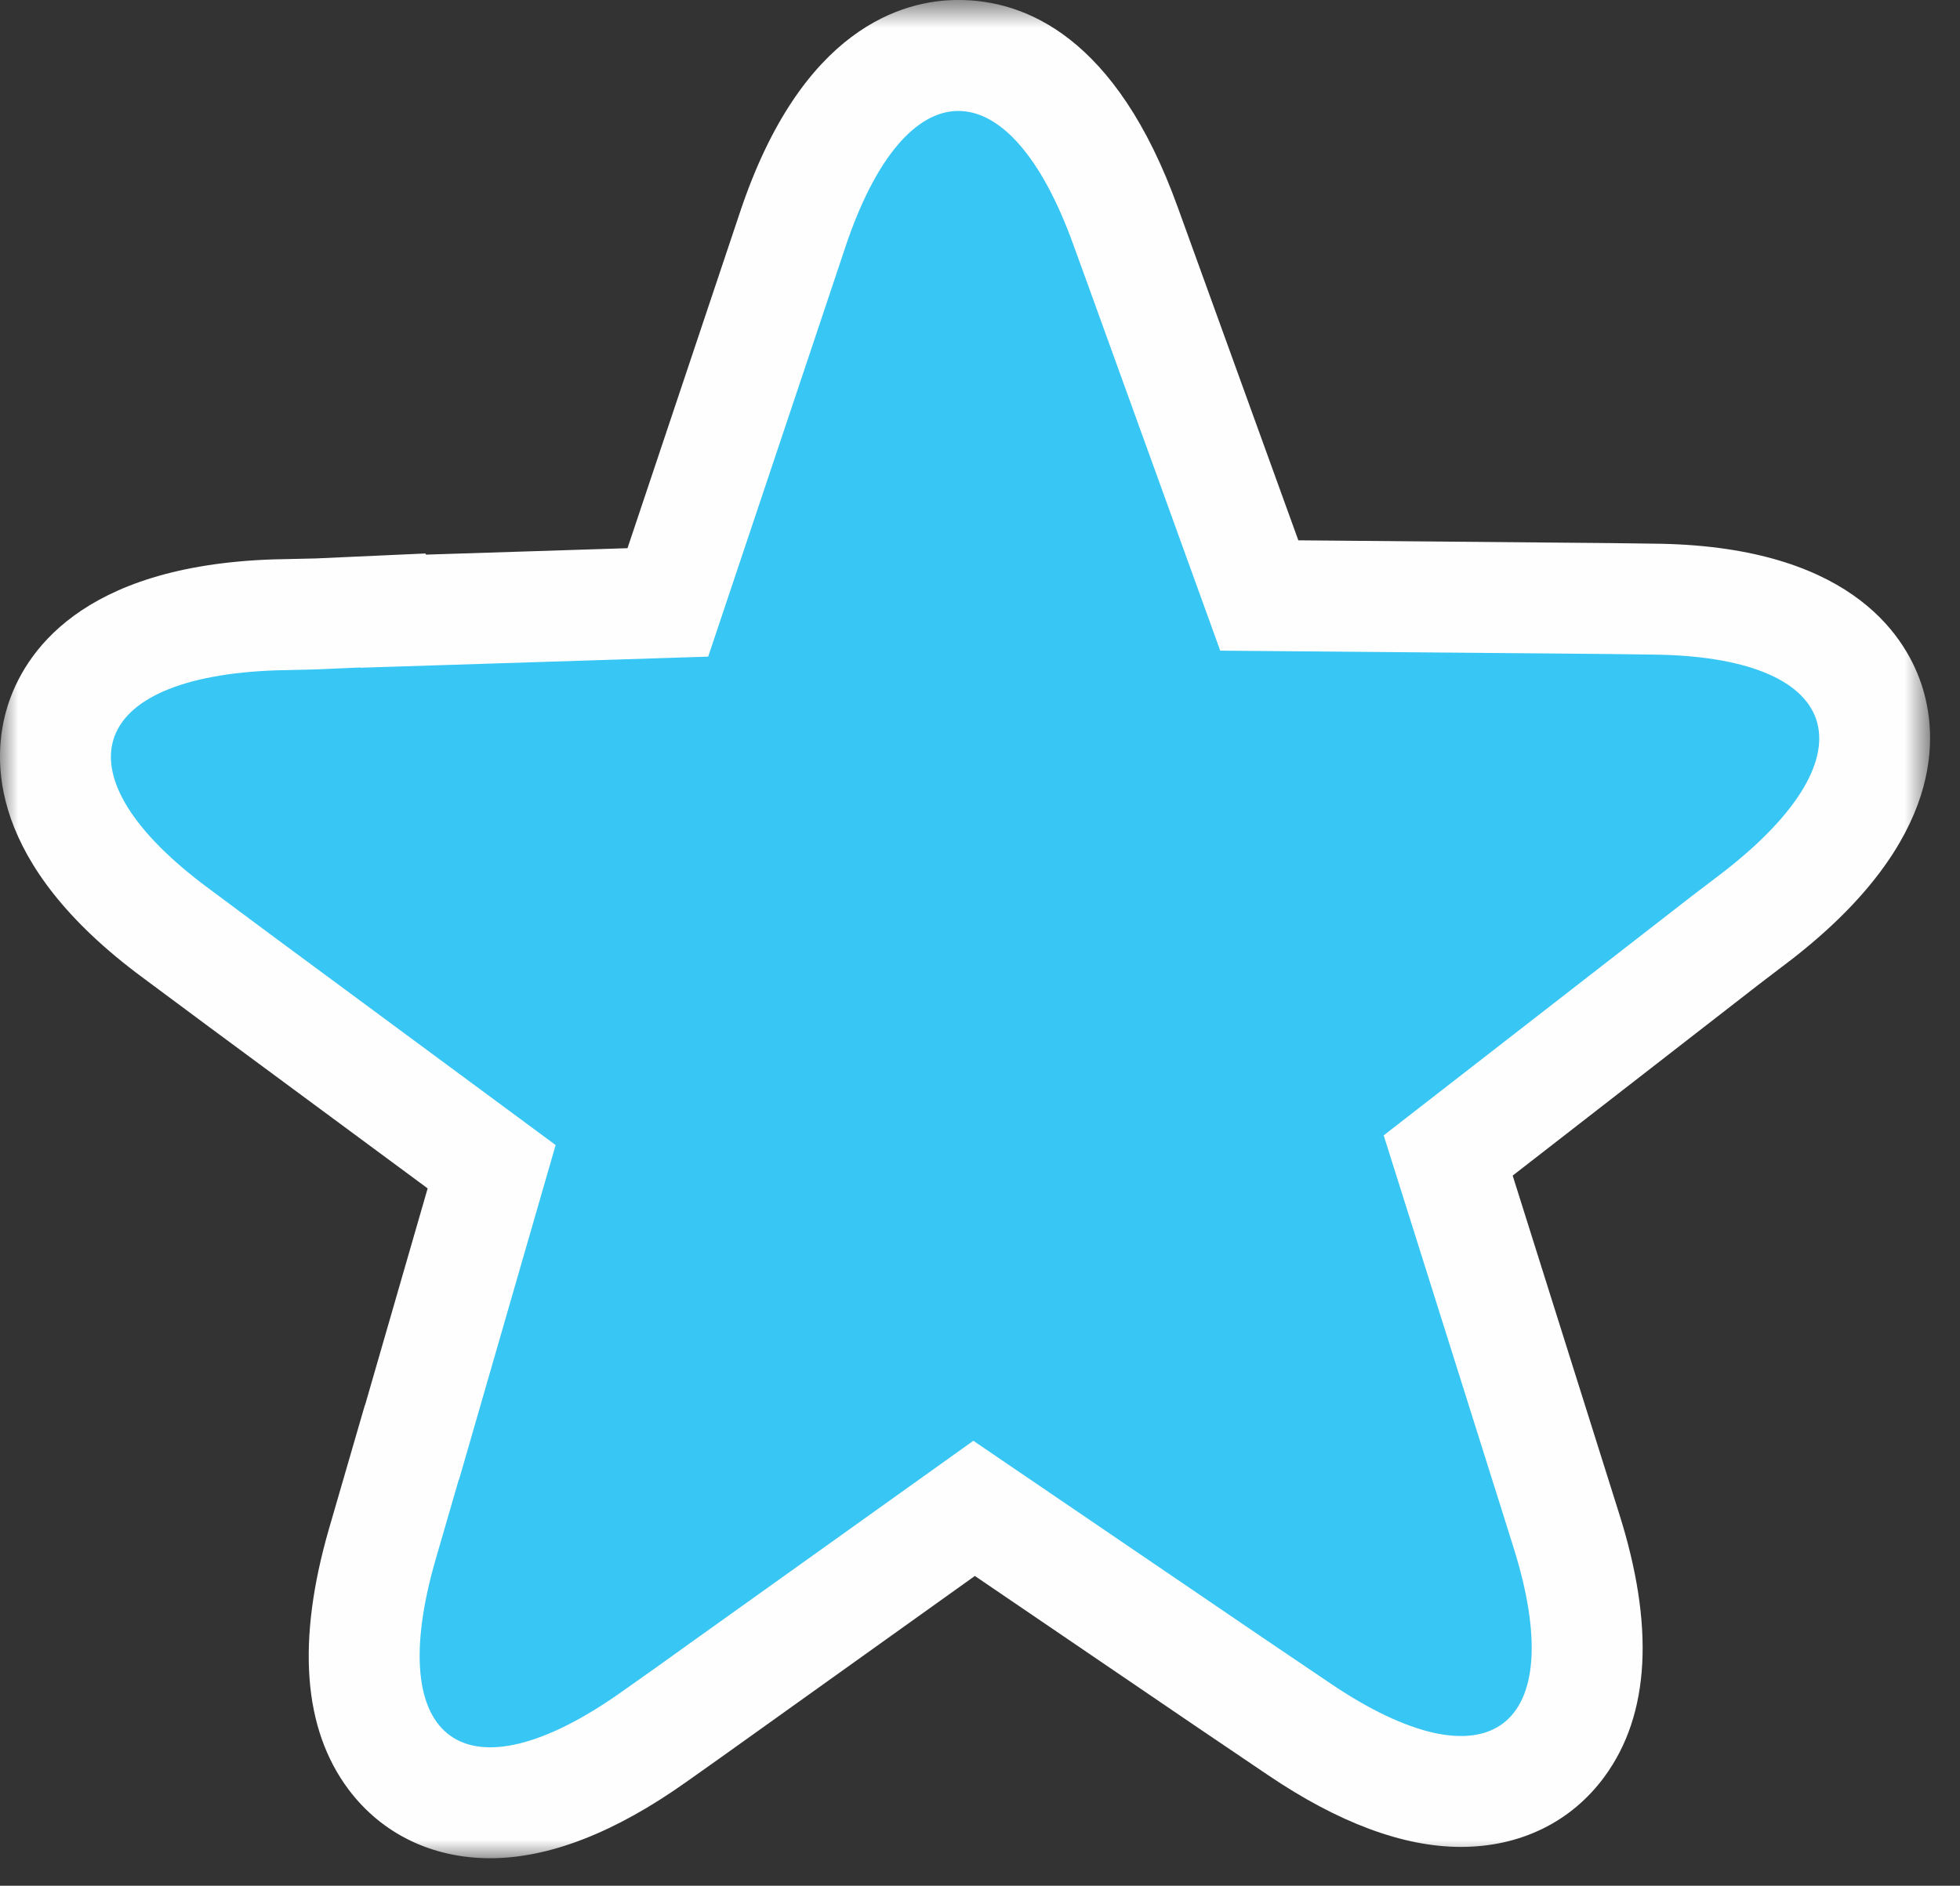 <?xml version="1.0" encoding="UTF-8"?>
<svg width="53px" height="51px" viewBox="0 0 53 51" version="1.1" xmlns="http://www.w3.org/2000/svg" xmlns:xlink="http://www.w3.org/1999/xlink">
    <rect x="0" y="0" width="53" height="51" fill="#333333" stroke="none"/>
    <!-- Generator: Sketch 52.4 (67378) - http://www.bohemiancoding.com/sketch -->
    <title>sticker/star blue copy 3</title>
    <desc>Created with Sketch.</desc>
    <defs>
        <polygon id="path-1" points="0 0.744 52.191 0.744 52.191 51 0 51"></polygon>
    </defs>
    <g id="Page-2" stroke="none" stroke-width="1" fill="none" fill-rule="evenodd">
        <g id="sticker/star-blue" transform="translate(-2, -3)">
            <g id="sticker/star-yellow" transform="translate(2, 2)">
                <g id="Group-3" transform="translate(0, 0.256)">
                    <mask id="mask-2" fill="white">
                        <use xlink:href="#path-1"></use>
                    </mask>
                    <g id="Clip-2"></g>
                    <path d="M13.257,51 C11.687,51 10.327,50.341 9.428,49.145 C8.194,47.502 8.017,45.124 8.9,42.076 L9.866,38.747 L9.872,38.743 L11.564,32.884 L5.667,28.527 L3.863,27.187 C-0.34,24.083 -0.234,21.255 0.204,19.846 C0.642,18.437 2.157,16.049 7.384,15.873 L8.537,15.847 L11.503,15.713 L11.52,15.744 L16.968,15.57 L20.007,6.493 C21.672,1.491 24.423,0.743 25.914,0.743 C27.702,0.743 30.183,1.718 31.851,6.359 L35.108,15.357 L43.544,15.432 L44.682,15.447 C49.898,15.483 51.475,17.833 51.95,19.229 C52.424,20.627 52.604,23.452 48.472,26.673 L47.557,27.371 L40.904,32.538 L43.779,41.667 C44.746,44.716 44.616,47.115 43.39,48.79 C42.492,50.018 41.112,50.694 39.505,50.694 C37.944,50.694 36.184,50.038 34.275,48.743 L32.419,47.488 L26.361,43.366 L19.484,48.281 L18.548,48.944 C16.626,50.308 14.845,51 13.257,51" id="Fill-1" fill="#FEFEFE" mask="url(#mask-2)"></path>
                </g>
                <path d="M44.642,18.703 L43.518,18.688 L32.996,18.597 L29.428,8.73 L29.029,7.631 C27.278,2.76 24.485,2.798 22.853,7.701 L22.14,9.833 L19.15,18.759 L9.744,19.059 L9.74,19.052 L8.608,19.102 L7.485,19.129 C2.311,19.302 1.494,21.964 5.652,25.035 L7.45,26.372 L15.025,31.968 L12.414,41.012 L12.406,41.016 L11.782,43.169 C10.342,48.135 12.602,49.741 16.813,46.754 L17.739,46.099 L18.654,45.443 L26.32,39.966 L34.1,45.26 L35.959,46.517 C40.251,49.428 42.485,47.764 40.917,42.822 L40.567,41.706 L37.416,31.706 L45.738,25.242 L46.629,24.563 C50.711,21.382 49.827,18.74 44.642,18.703" id="Fill-4" fill="#38C6F4"></path>
            </g>
        </g>
    </g>
</svg>